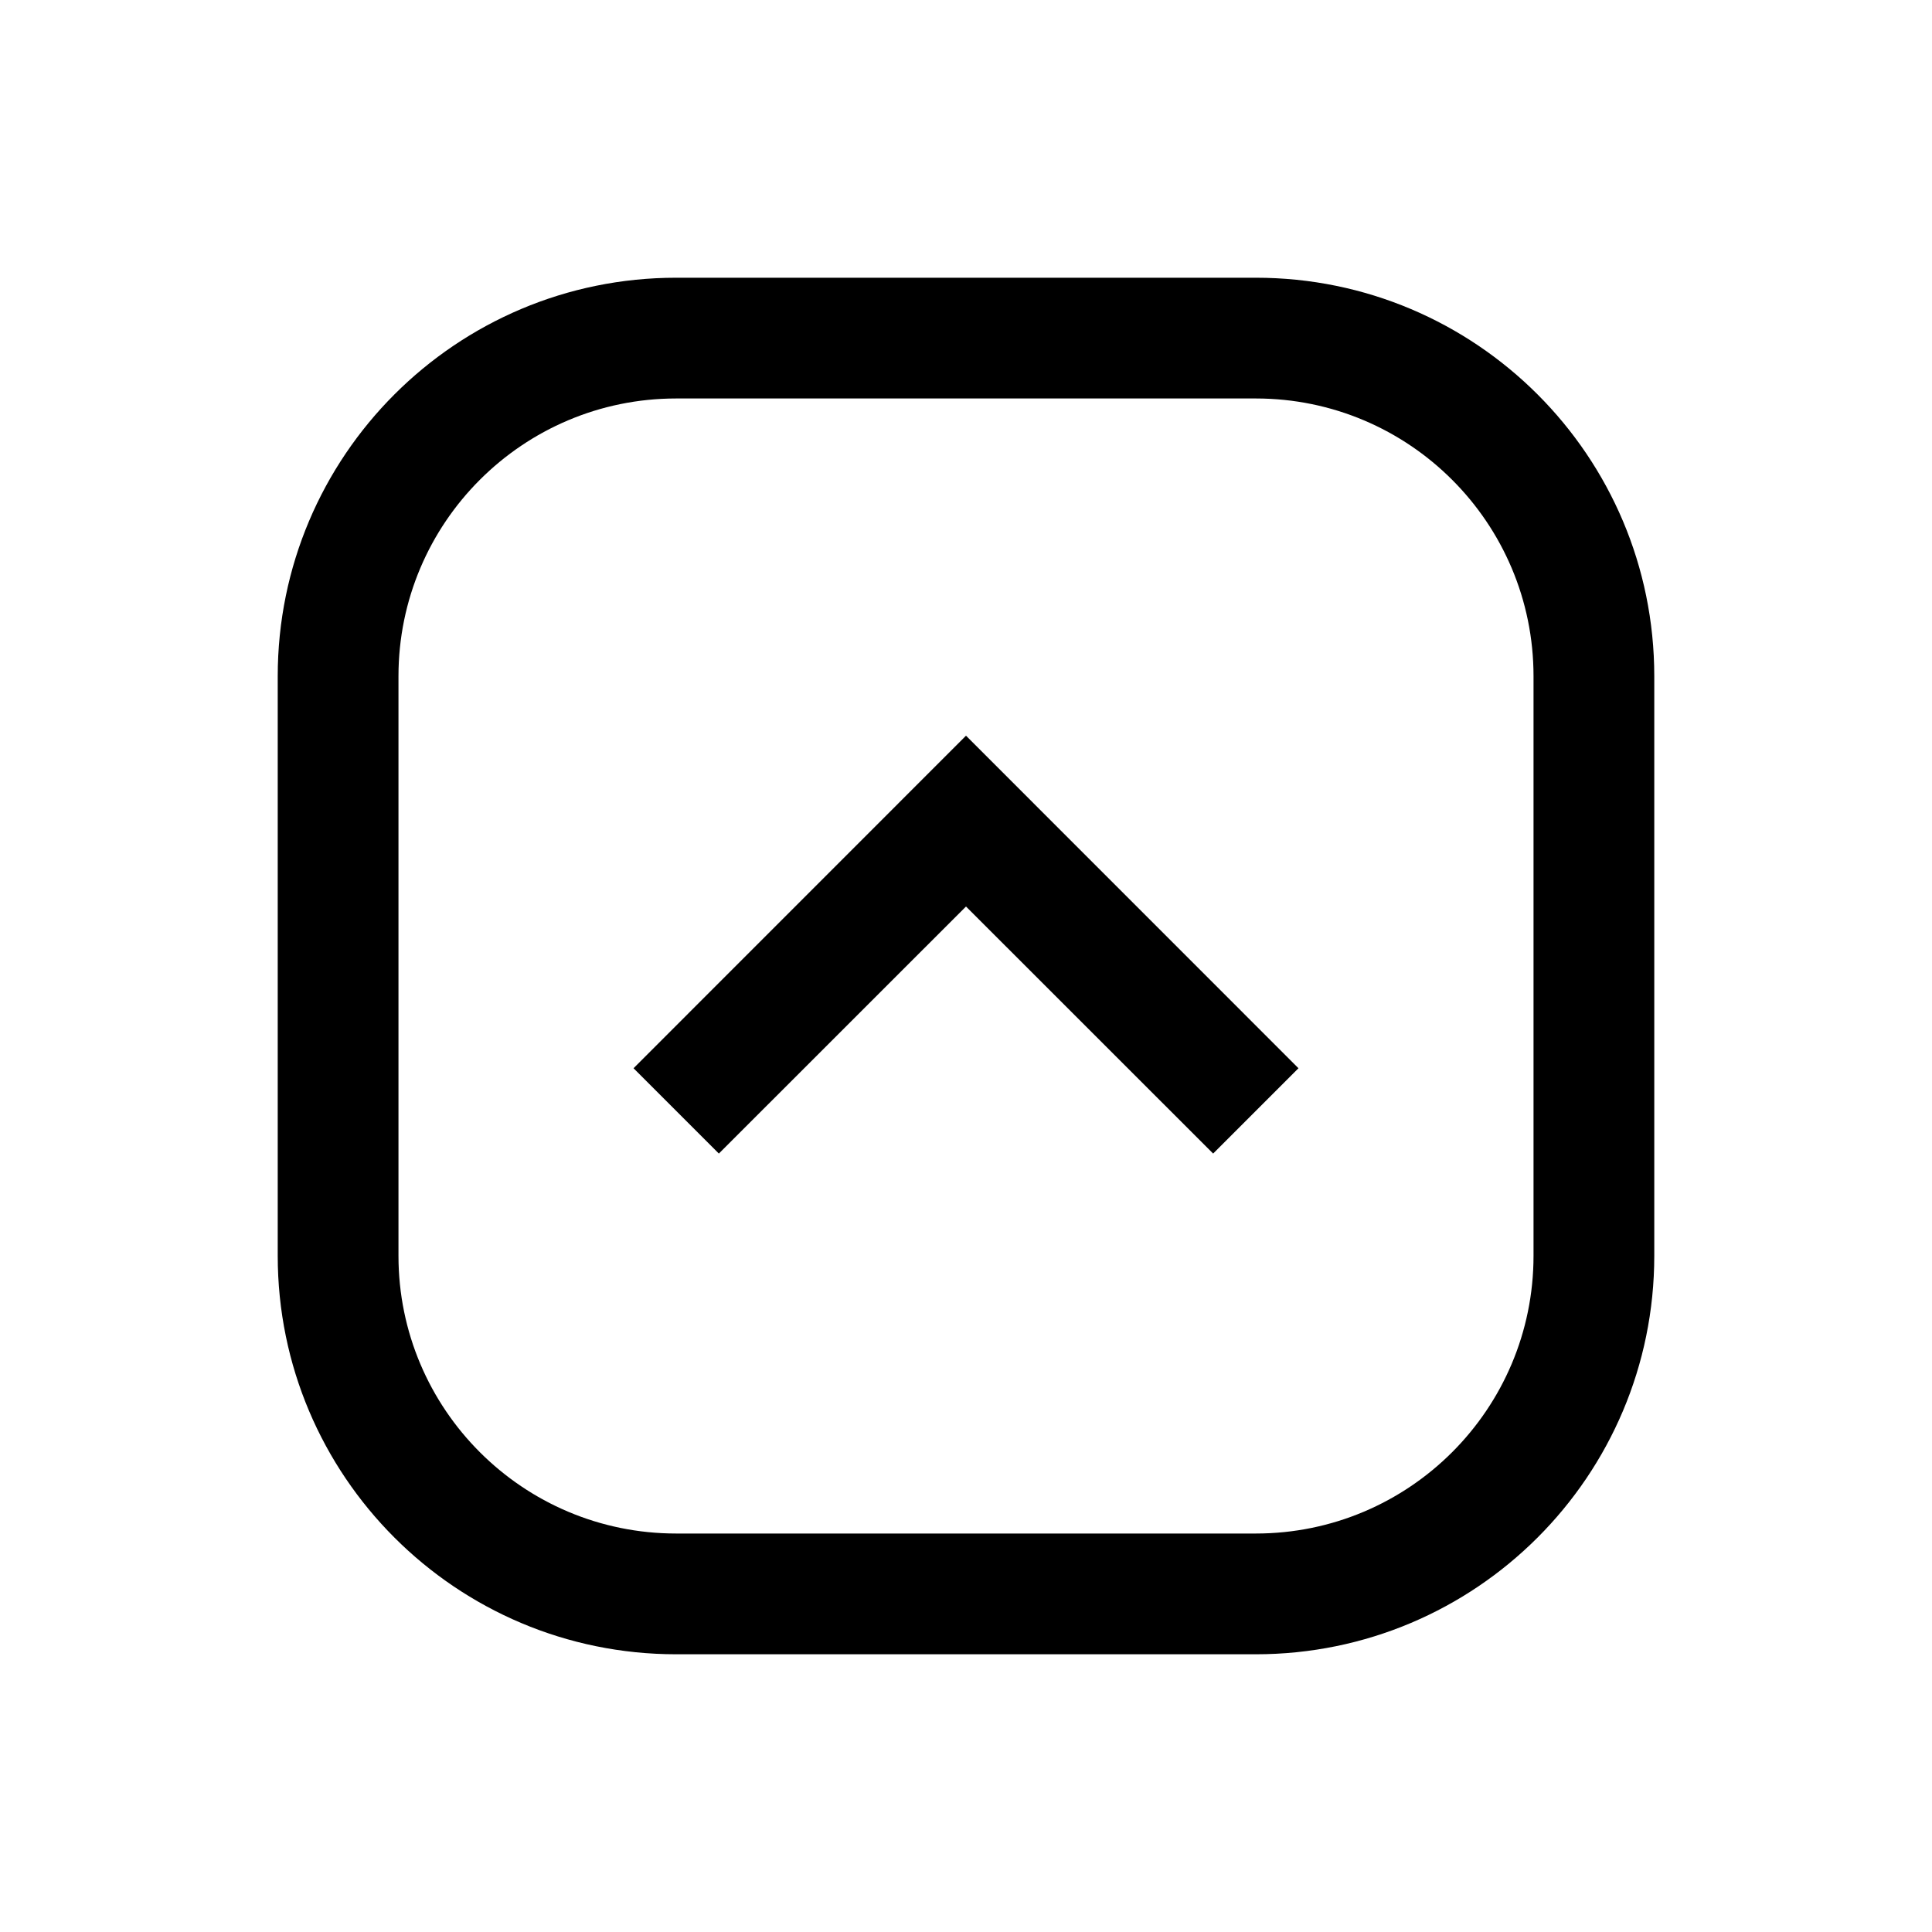 <?xml version="1.0" encoding="UTF-8"?>
<svg width="24px" height="24px" viewBox="0 0 24 24" version="1.1" xmlns="http://www.w3.org/2000/svg" xmlns:xlink="http://www.w3.org/1999/xlink">
    <title>03. tokens/Icon/m/type : chevron_up_square</title>
    <g id="03.-tokens/Icon/m/type-:-chevron_up_square" stroke="none" stroke-width="1" fill="none" fill-rule="evenodd">
        <rect id="background" x="0" y="0" width="24" height="24"></rect>
        <polygon id="Path" fill="#000000" fill-rule="nonzero" points="7.87 13.27 12 9.139 16.13 13.27 15.07 14.33 12 11.261 8.93 14.33"></polygon>
        <path d="M15.6,3.45 L8.4,3.45 C5.666,3.45 3.45,5.666 3.45,8.4 L3.45,15.6 C3.45,18.334 5.666,20.55 8.4,20.55 L15.6,20.55 C18.334,20.55 20.55,18.334 20.55,15.6 L20.55,8.4 C20.55,5.666 18.334,3.45 15.6,3.45 Z M8.4,4.95 L15.6,4.95 C17.505,4.95 19.05,6.495 19.05,8.4 L19.05,15.6 C19.05,17.505 17.505,19.05 15.6,19.05 L8.4,19.05 C6.495,19.05 4.95,17.505 4.95,15.6 L4.95,8.4 C4.95,6.495 6.495,4.95 8.4,4.95 Z" id="Rectangle" fill="#000000" fill-rule="nonzero"></path>
    </g>
</svg>